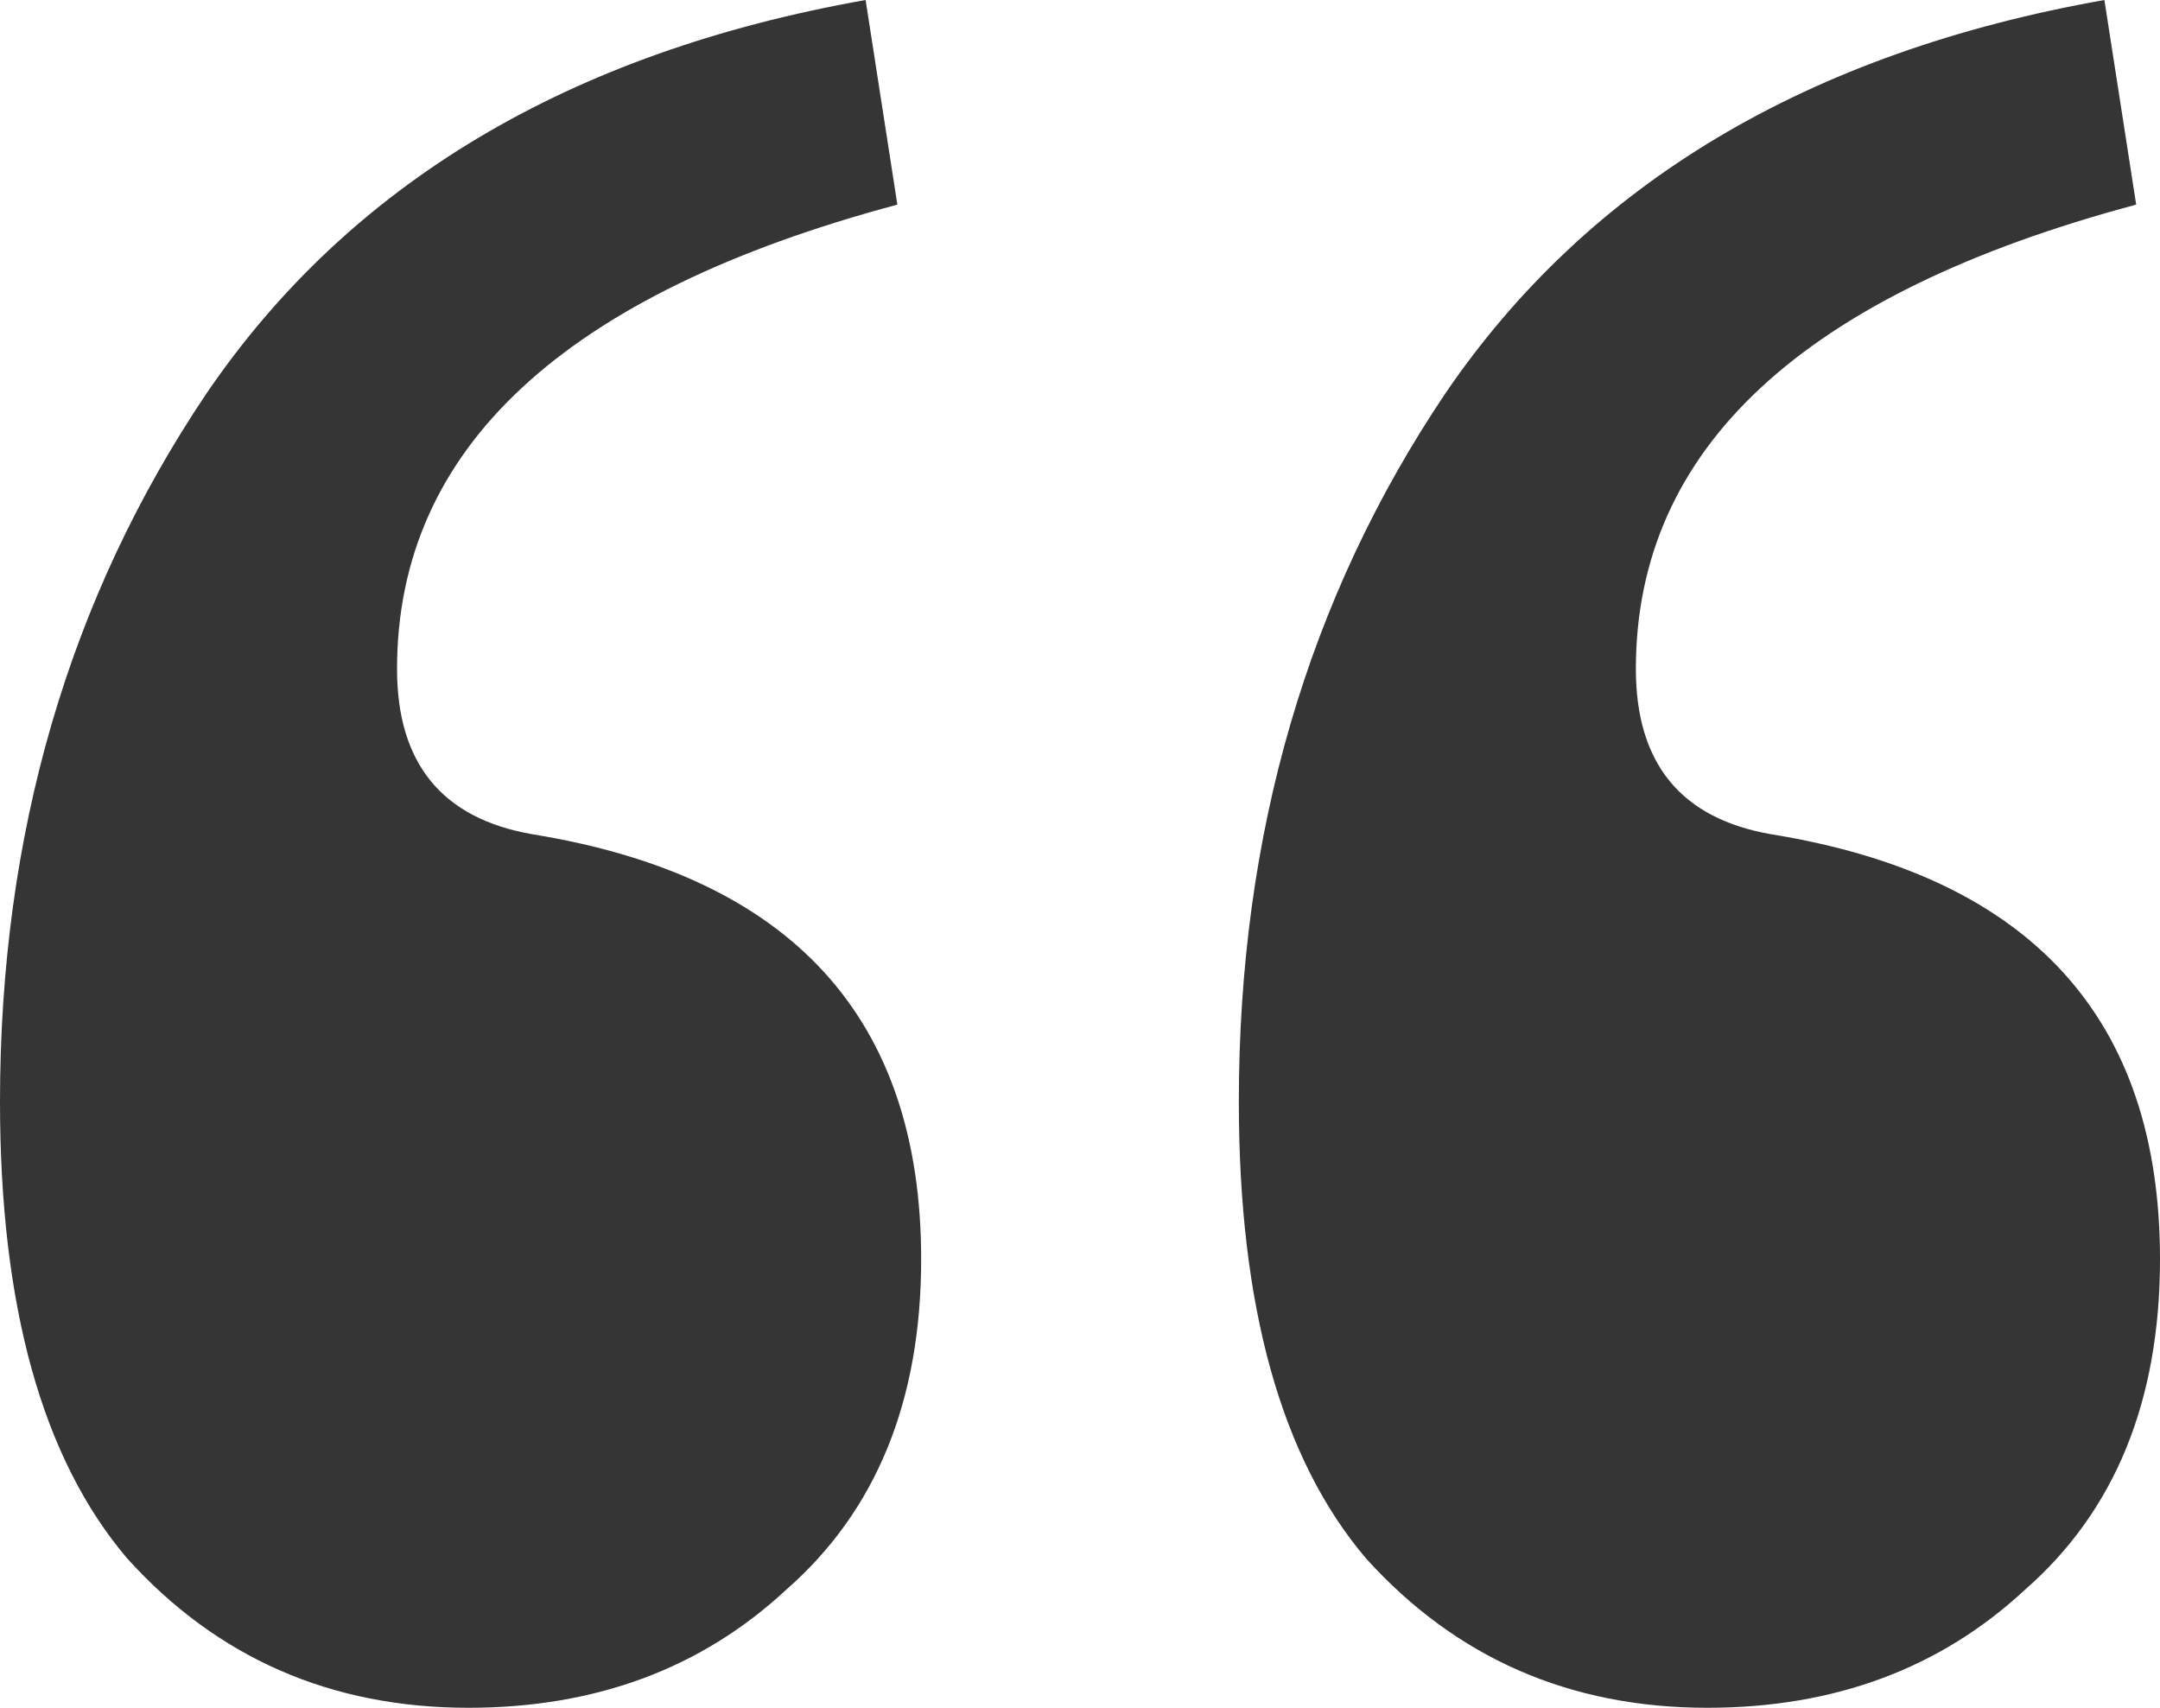 <svg width="43" height="34" viewBox="0 0 43 34" version="1.1" xmlns="http://www.w3.org/2000/svg" xmlns:xlink="http://www.w3.org/1999/xlink">
<title>&#226;&#128;&#156;</title>
<desc>Created using Figma</desc>
<g id="Canvas" transform="translate(16775 15368)">
<g id="&#226;&#128;&#156;">
<use xlink:href="#path0_fill" transform="translate(-16775 -15368)" fill="#353535"/>
</g>
</g>
<defs>
<path id="path0_fill" d="M 9.327 34C 6.587 34 4.321 33.008 2.529 31.023C 0.843 29.038 0 26.009 0 21.936C 0 16.608 1.37 11.908 4.11 7.834C 6.956 3.656 11.33 1.045 17.232 0L 17.864 4.074C 11.224 5.849 7.904 8.931 7.904 13.318C 7.904 15.198 8.8 16.295 10.592 16.608C 15.756 17.444 18.338 20.264 18.338 25.069C 18.338 27.889 17.442 30.083 15.651 31.65C 13.964 33.217 11.857 34 9.327 34ZM 33.989 34C 31.249 34 28.983 33.008 27.191 31.023C 25.505 29.038 24.662 26.009 24.662 21.936C 24.662 16.608 26.032 11.908 28.772 7.834C 31.618 3.656 35.991 1.045 41.893 0L 42.526 4.074C 35.886 5.849 32.566 8.931 32.566 13.318C 32.566 15.198 33.462 16.295 35.254 16.608C 40.418 17.444 43 20.264 43 25.069C 43 27.889 42.104 30.083 40.312 31.65C 38.626 33.217 36.518 34 33.989 34Z"/>
</defs>
</svg>
